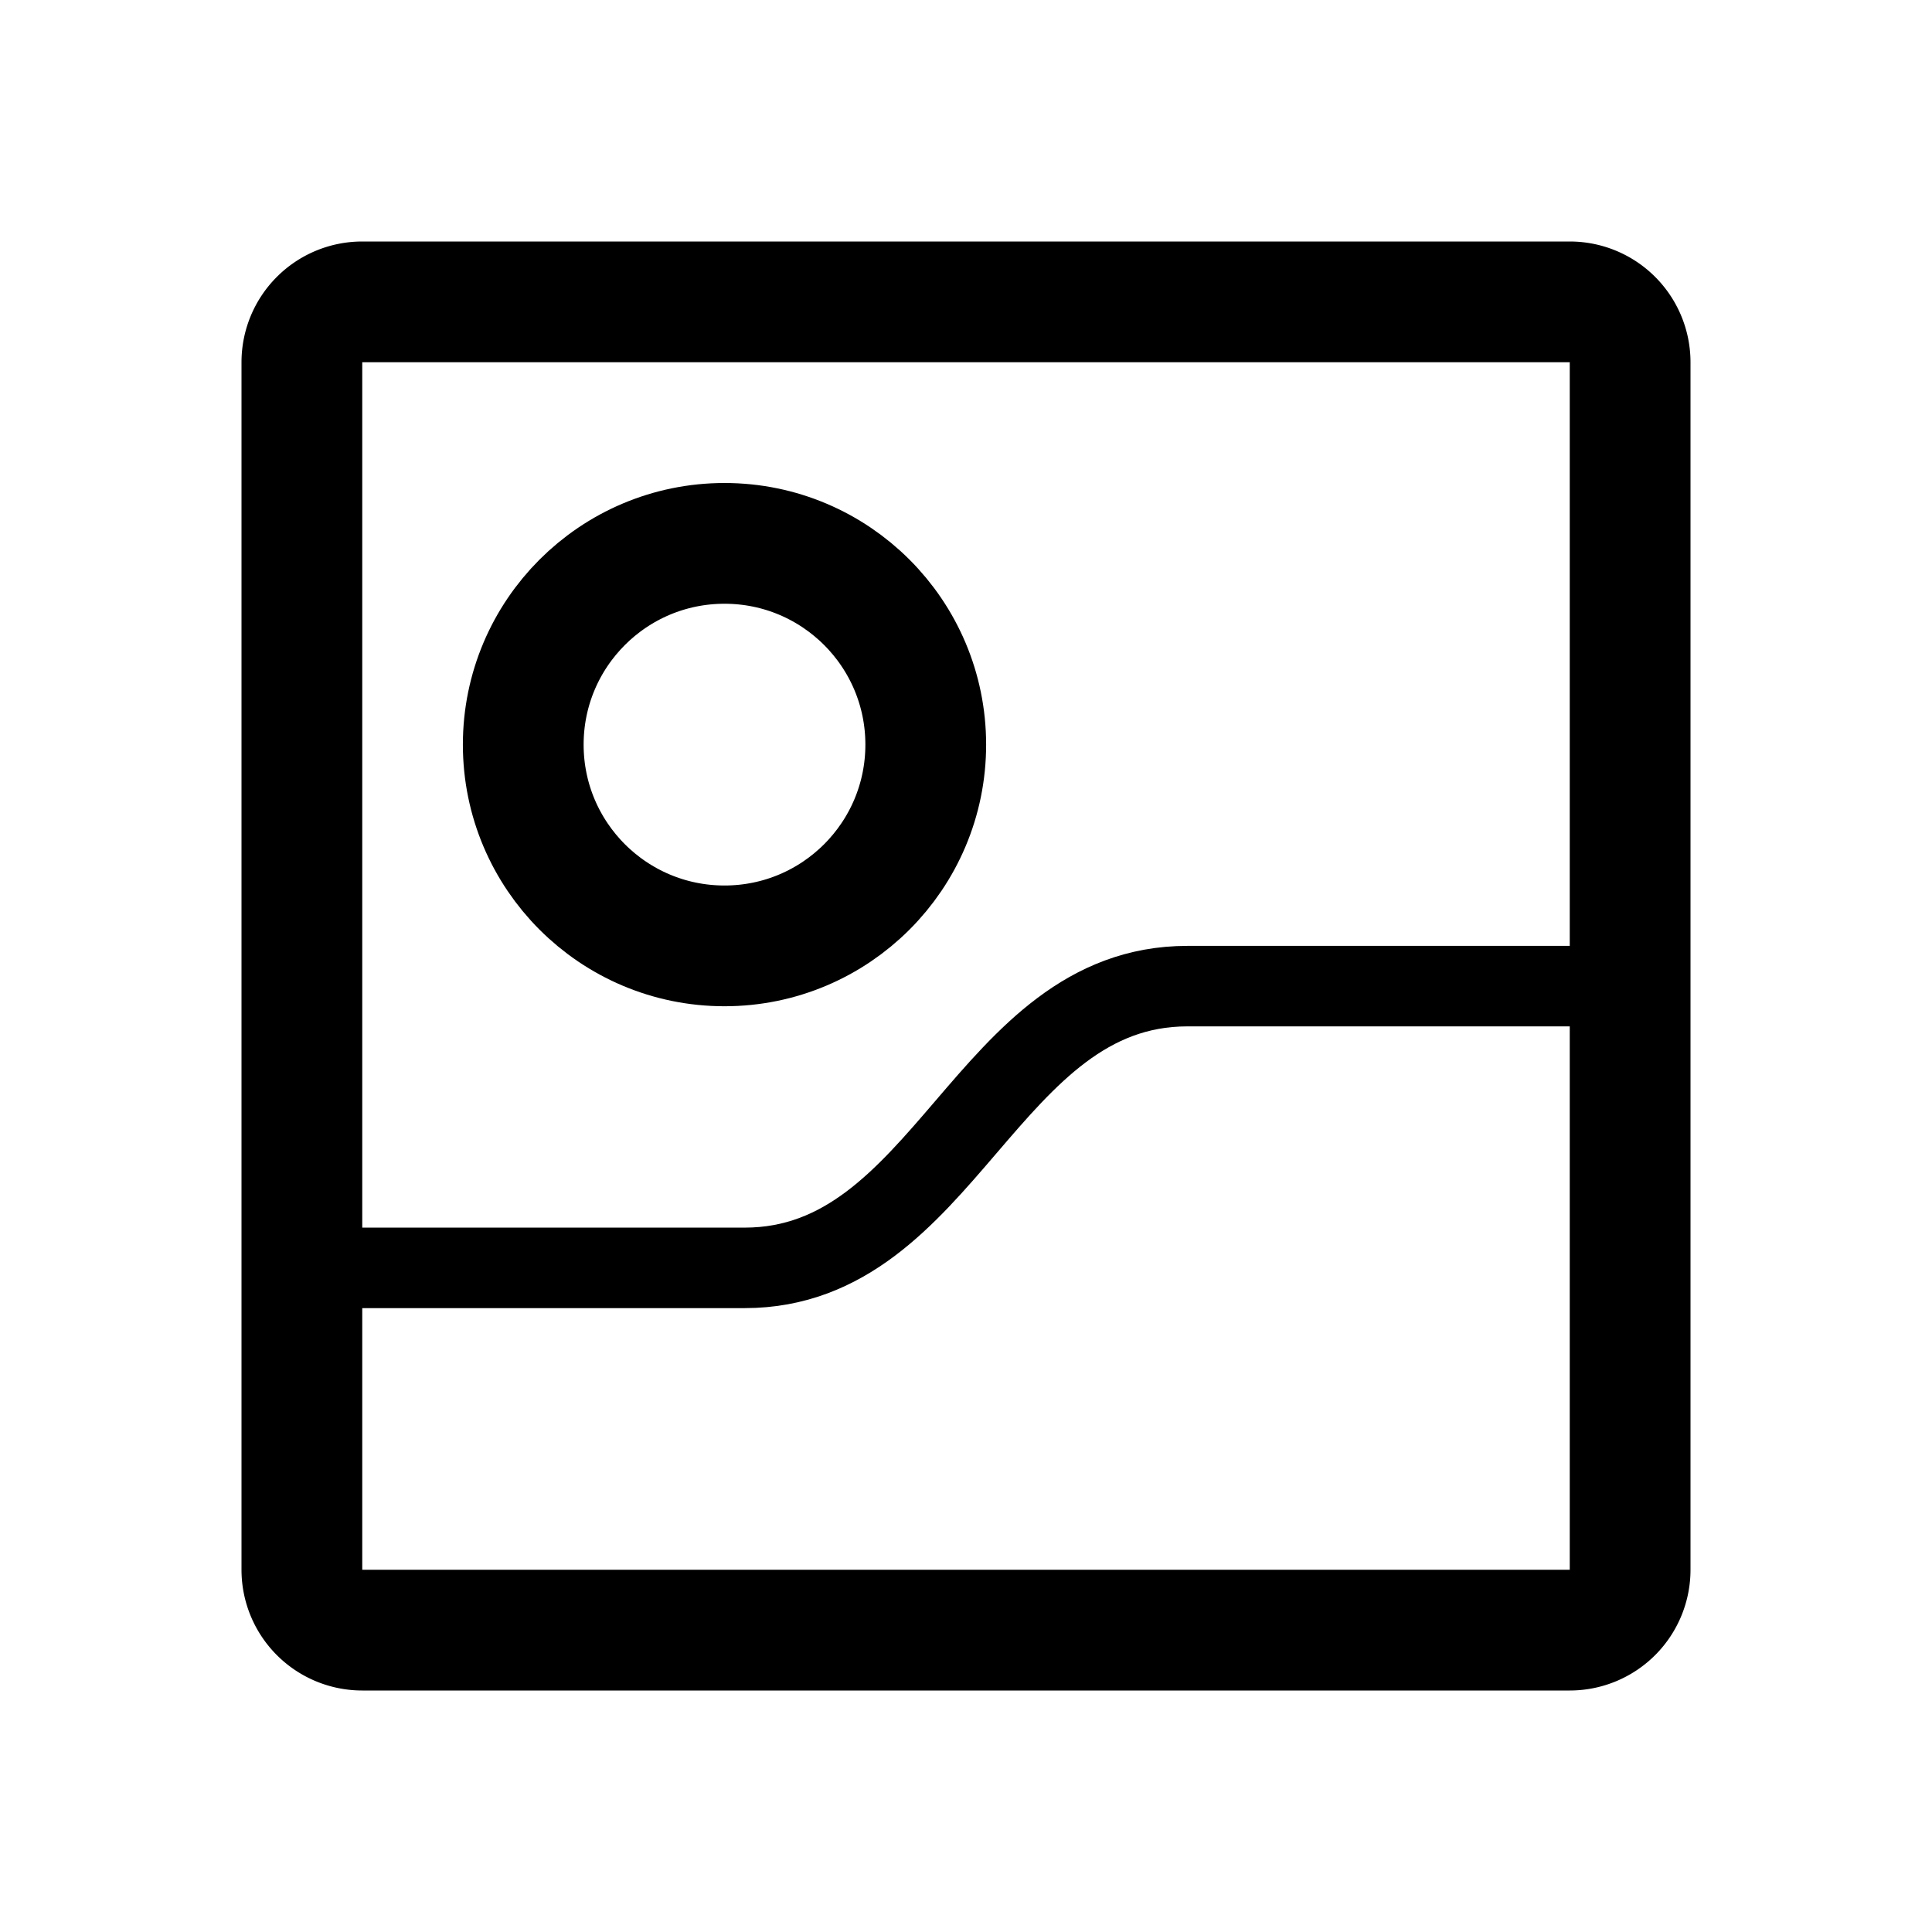 <svg xmlns="http://www.w3.org/2000/svg" width="192" height="192" fill="none" viewBox="0 0 192 192"><path stroke="#000" stroke-linecap="round" stroke-linejoin="round" stroke-width="12" d="M156 30H36a6 6 0 0 0-6 6v120a6 6 0 0 0 6 6h120a6 6 0 0 0 6-6V36a6 6 0 0 0-6-6Z"/><circle cx="72" cy="74" r="20" stroke="#000" stroke-linejoin="round" stroke-width="12"/><path stroke="#000" stroke-linecap="round" stroke-linejoin="round" stroke-width="8" d="M32 126h42c20 0 24-28 44-28h42"/></svg>